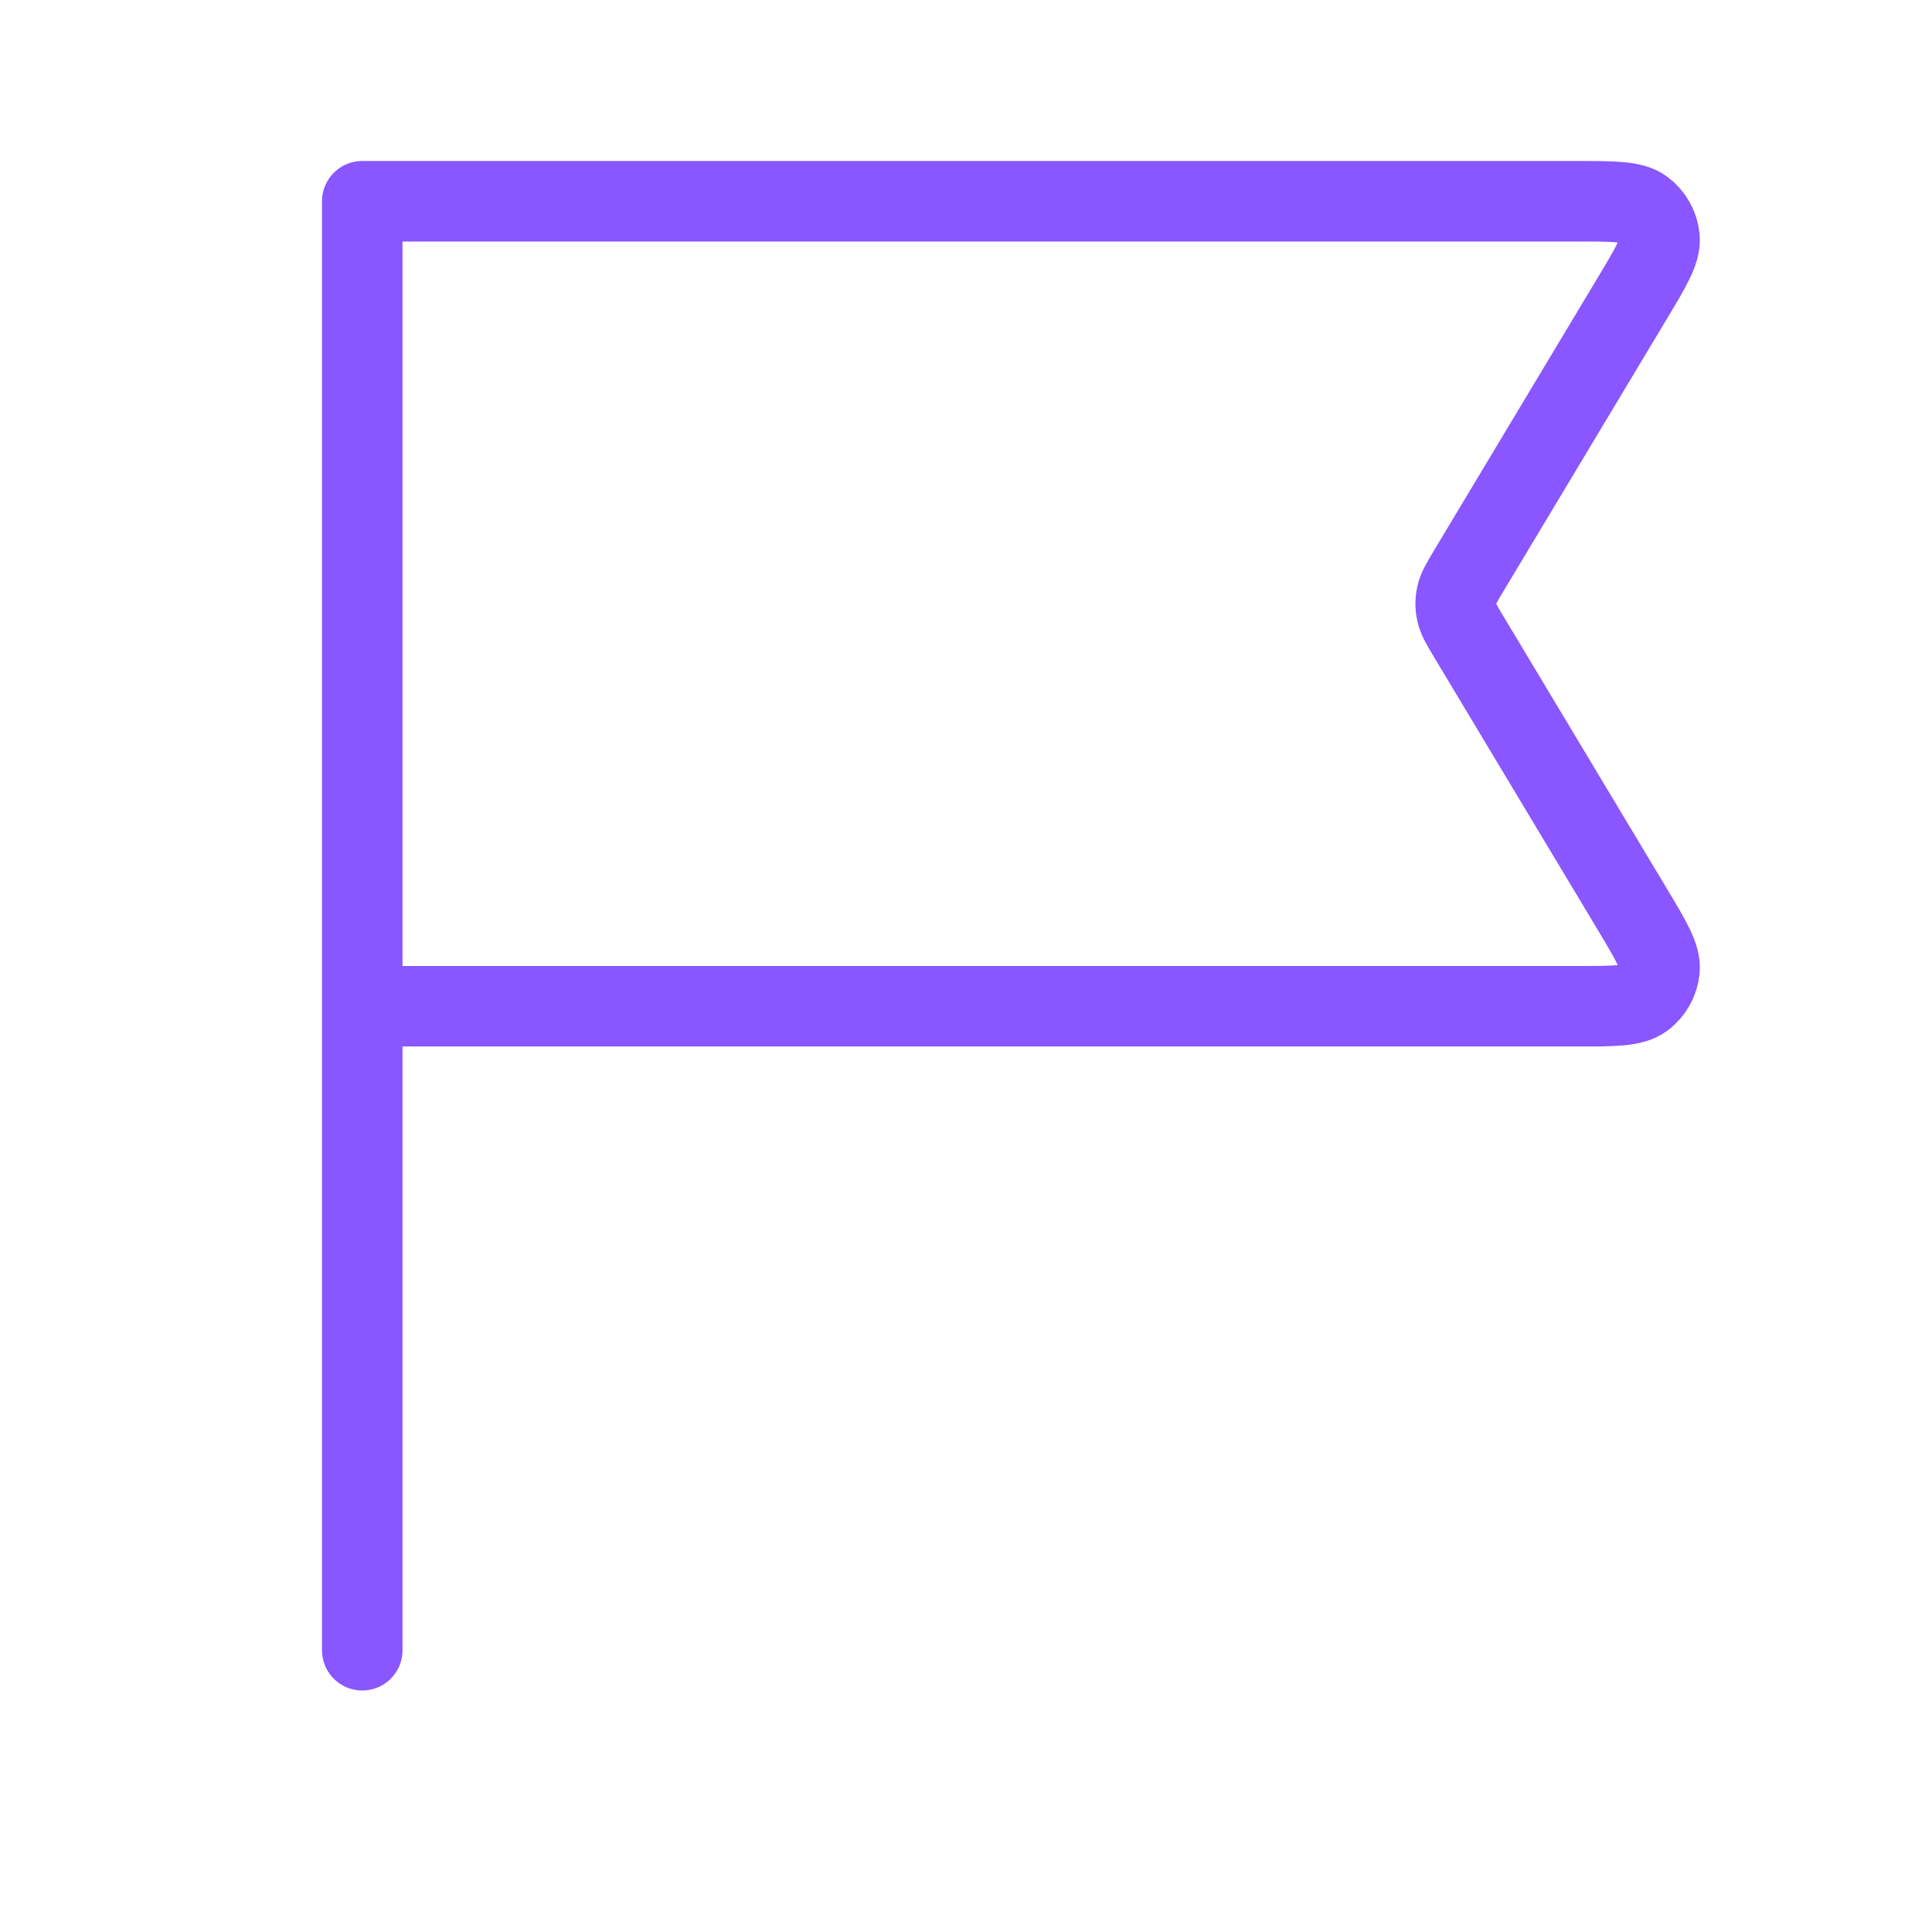 <svg width="24" height="24" viewBox="0 0 24 24" fill="none" xmlns="http://www.w3.org/2000/svg">
<path d="M4.5 12.5H19.587C20.049 12.5 20.281 12.5 20.413 12.403C20.528 12.319 20.602 12.189 20.615 12.046C20.63 11.883 20.511 11.685 20.273 11.288L18.247 7.912C18.157 7.762 18.112 7.687 18.095 7.607C18.079 7.537 18.079 7.463 18.095 7.393C18.112 7.313 18.157 7.238 18.247 7.088L20.273 3.712C20.511 3.315 20.63 3.117 20.615 2.954C20.602 2.811 20.528 2.682 20.413 2.597C20.281 2.5 20.049 2.5 19.587 2.5L4.5 2.5V20.5" stroke="#8956FF" stroke-linecap="round" stroke-linejoin="round"/>
</svg>
